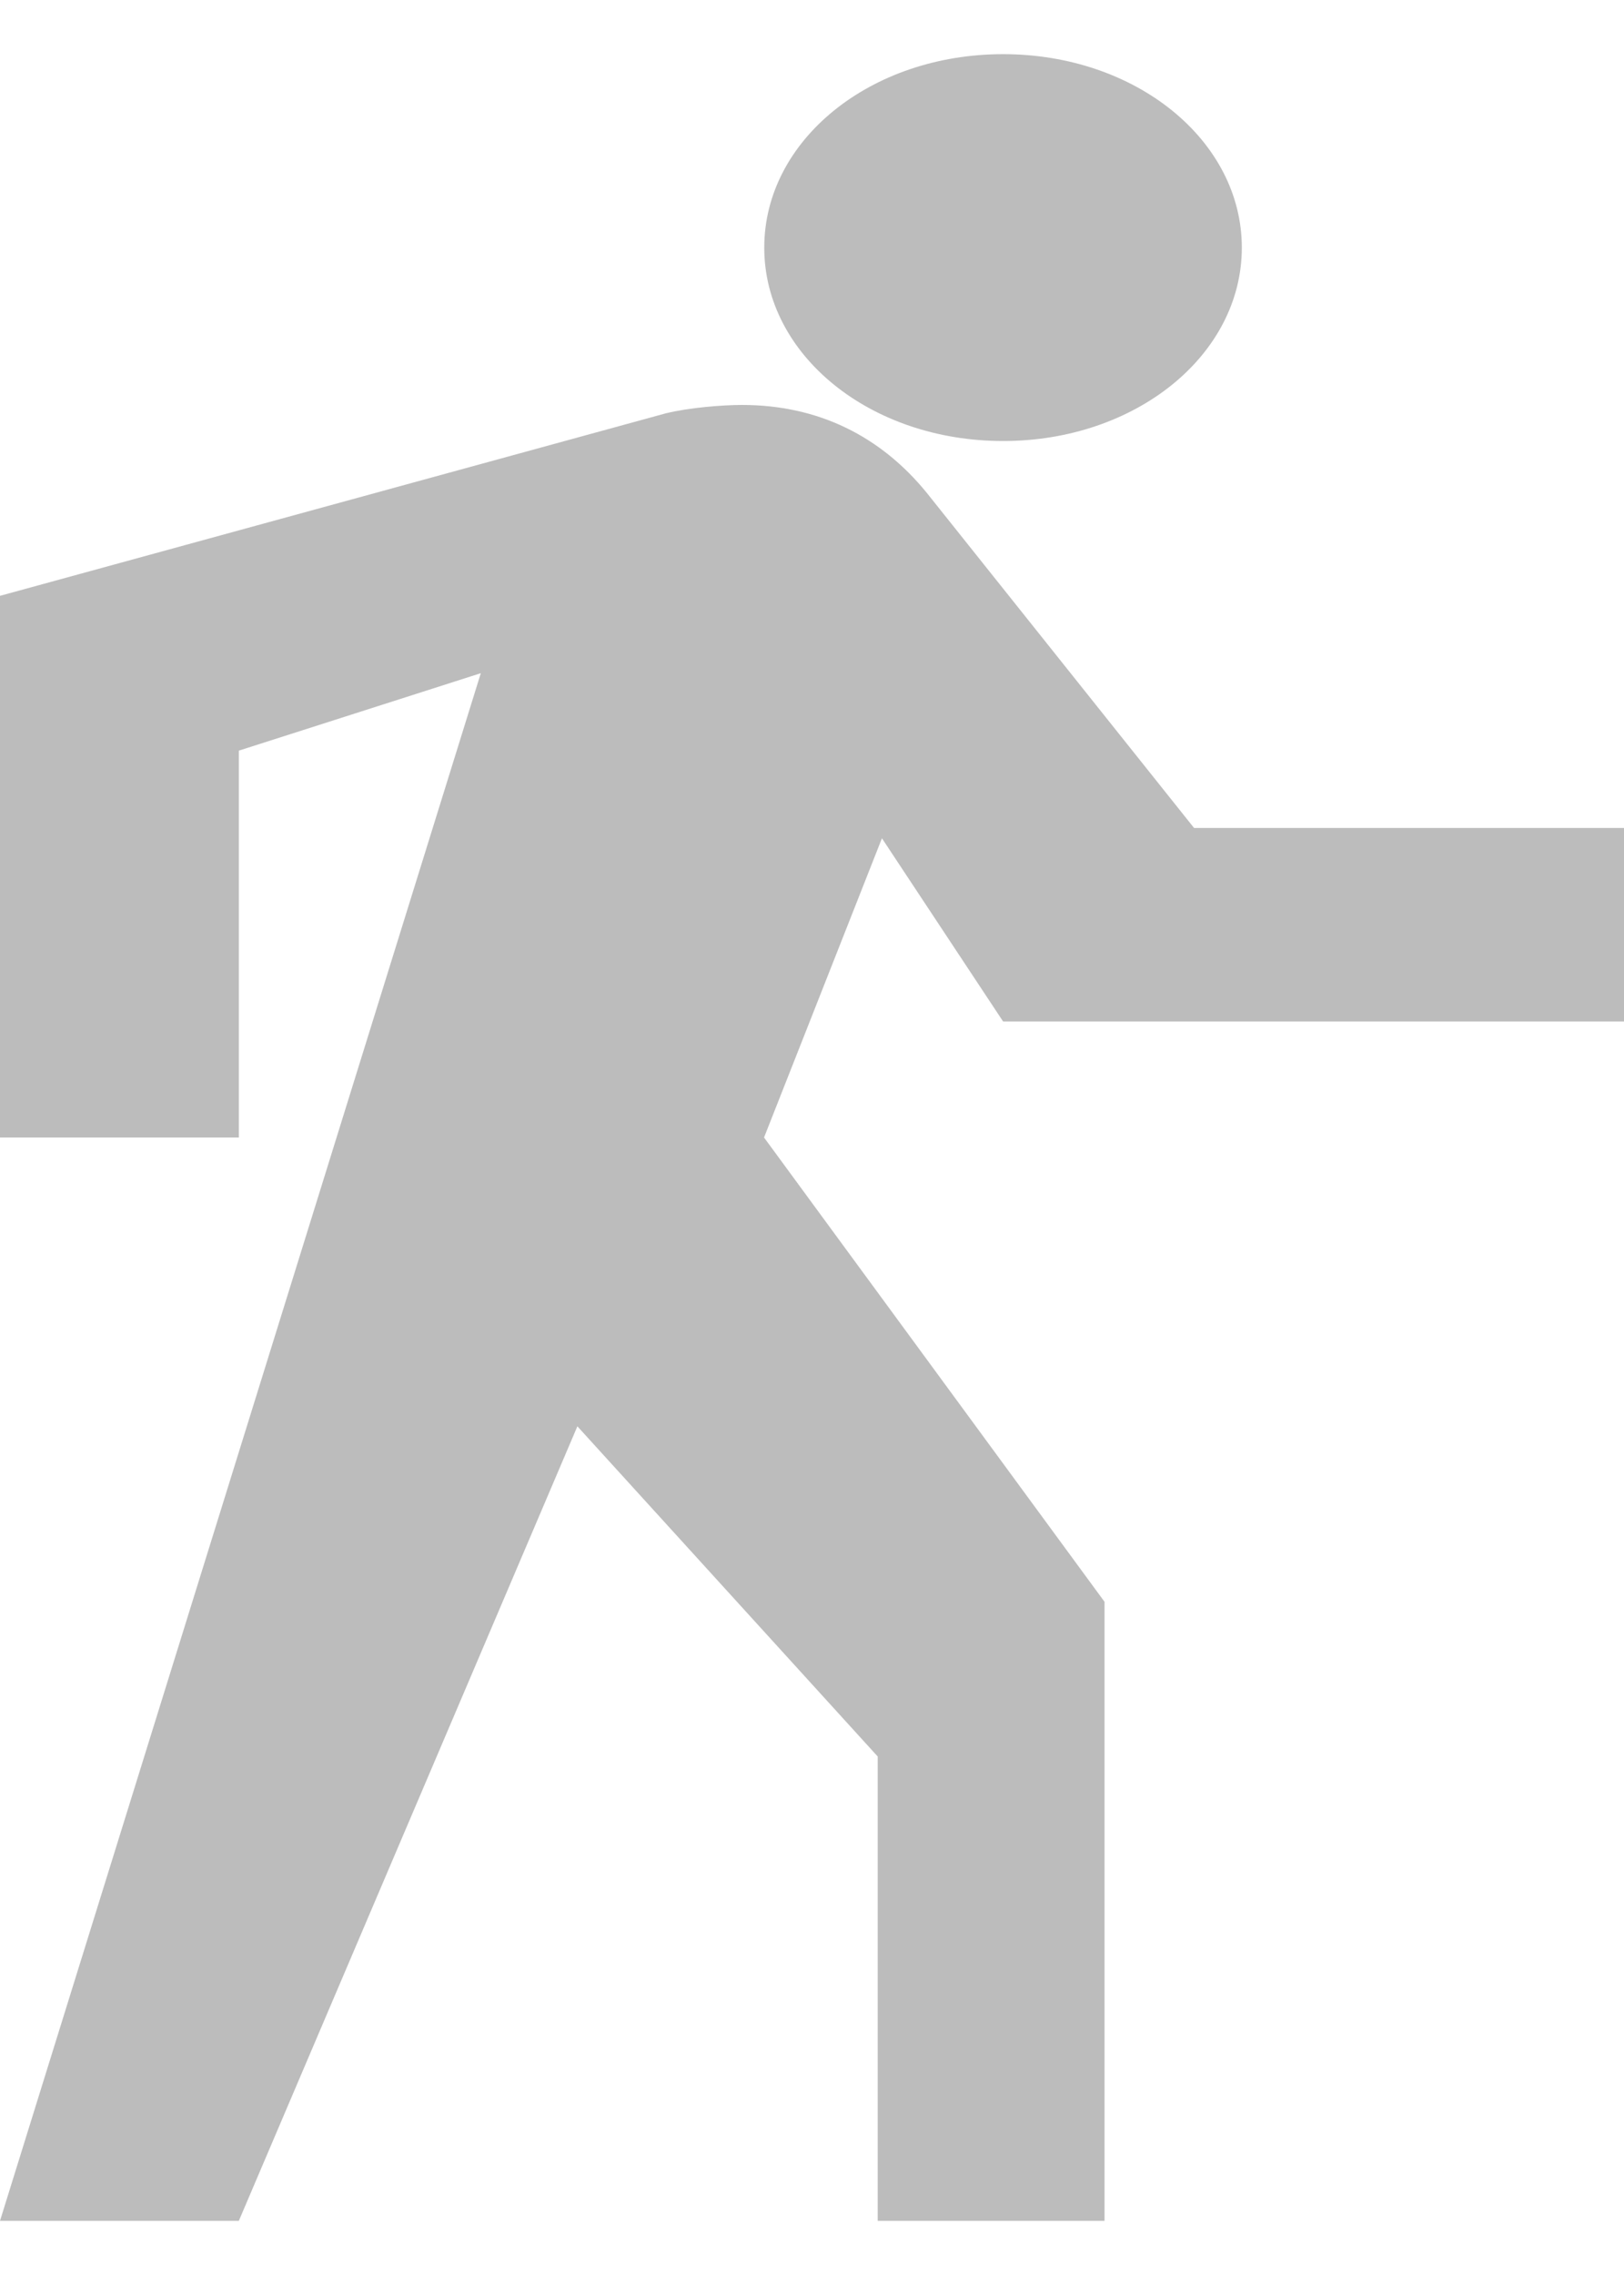 <svg width="15" height="21" viewBox="0 0 15 21" fill="none" xmlns="http://www.w3.org/2000/svg">
<path d="M9.265 4.071C10.49 4.071 11.47 3.278 11.47 2.286C11.47 1.294 10.49 0.5 9.265 0.5C8.039 0.5 7.059 1.294 7.059 2.286C7.059 3.278 8.039 4.071 9.265 4.071ZM9.265 9.429H15V7.643H11.029L8.559 4.548C8.134 4.027 7.559 3.738 6.853 3.738C6.676 3.738 6.366 3.762 6.147 3.816L0 5.5V10.5H2.206V6.929L4.441 6.214L0 20.5H2.206L5.333 13.166L8.107 16.214V20.5H10.202V14.786L7.057 10.5L8.146 7.738L9.265 9.429Z" fill="#BCBCBC"/>
</svg>
